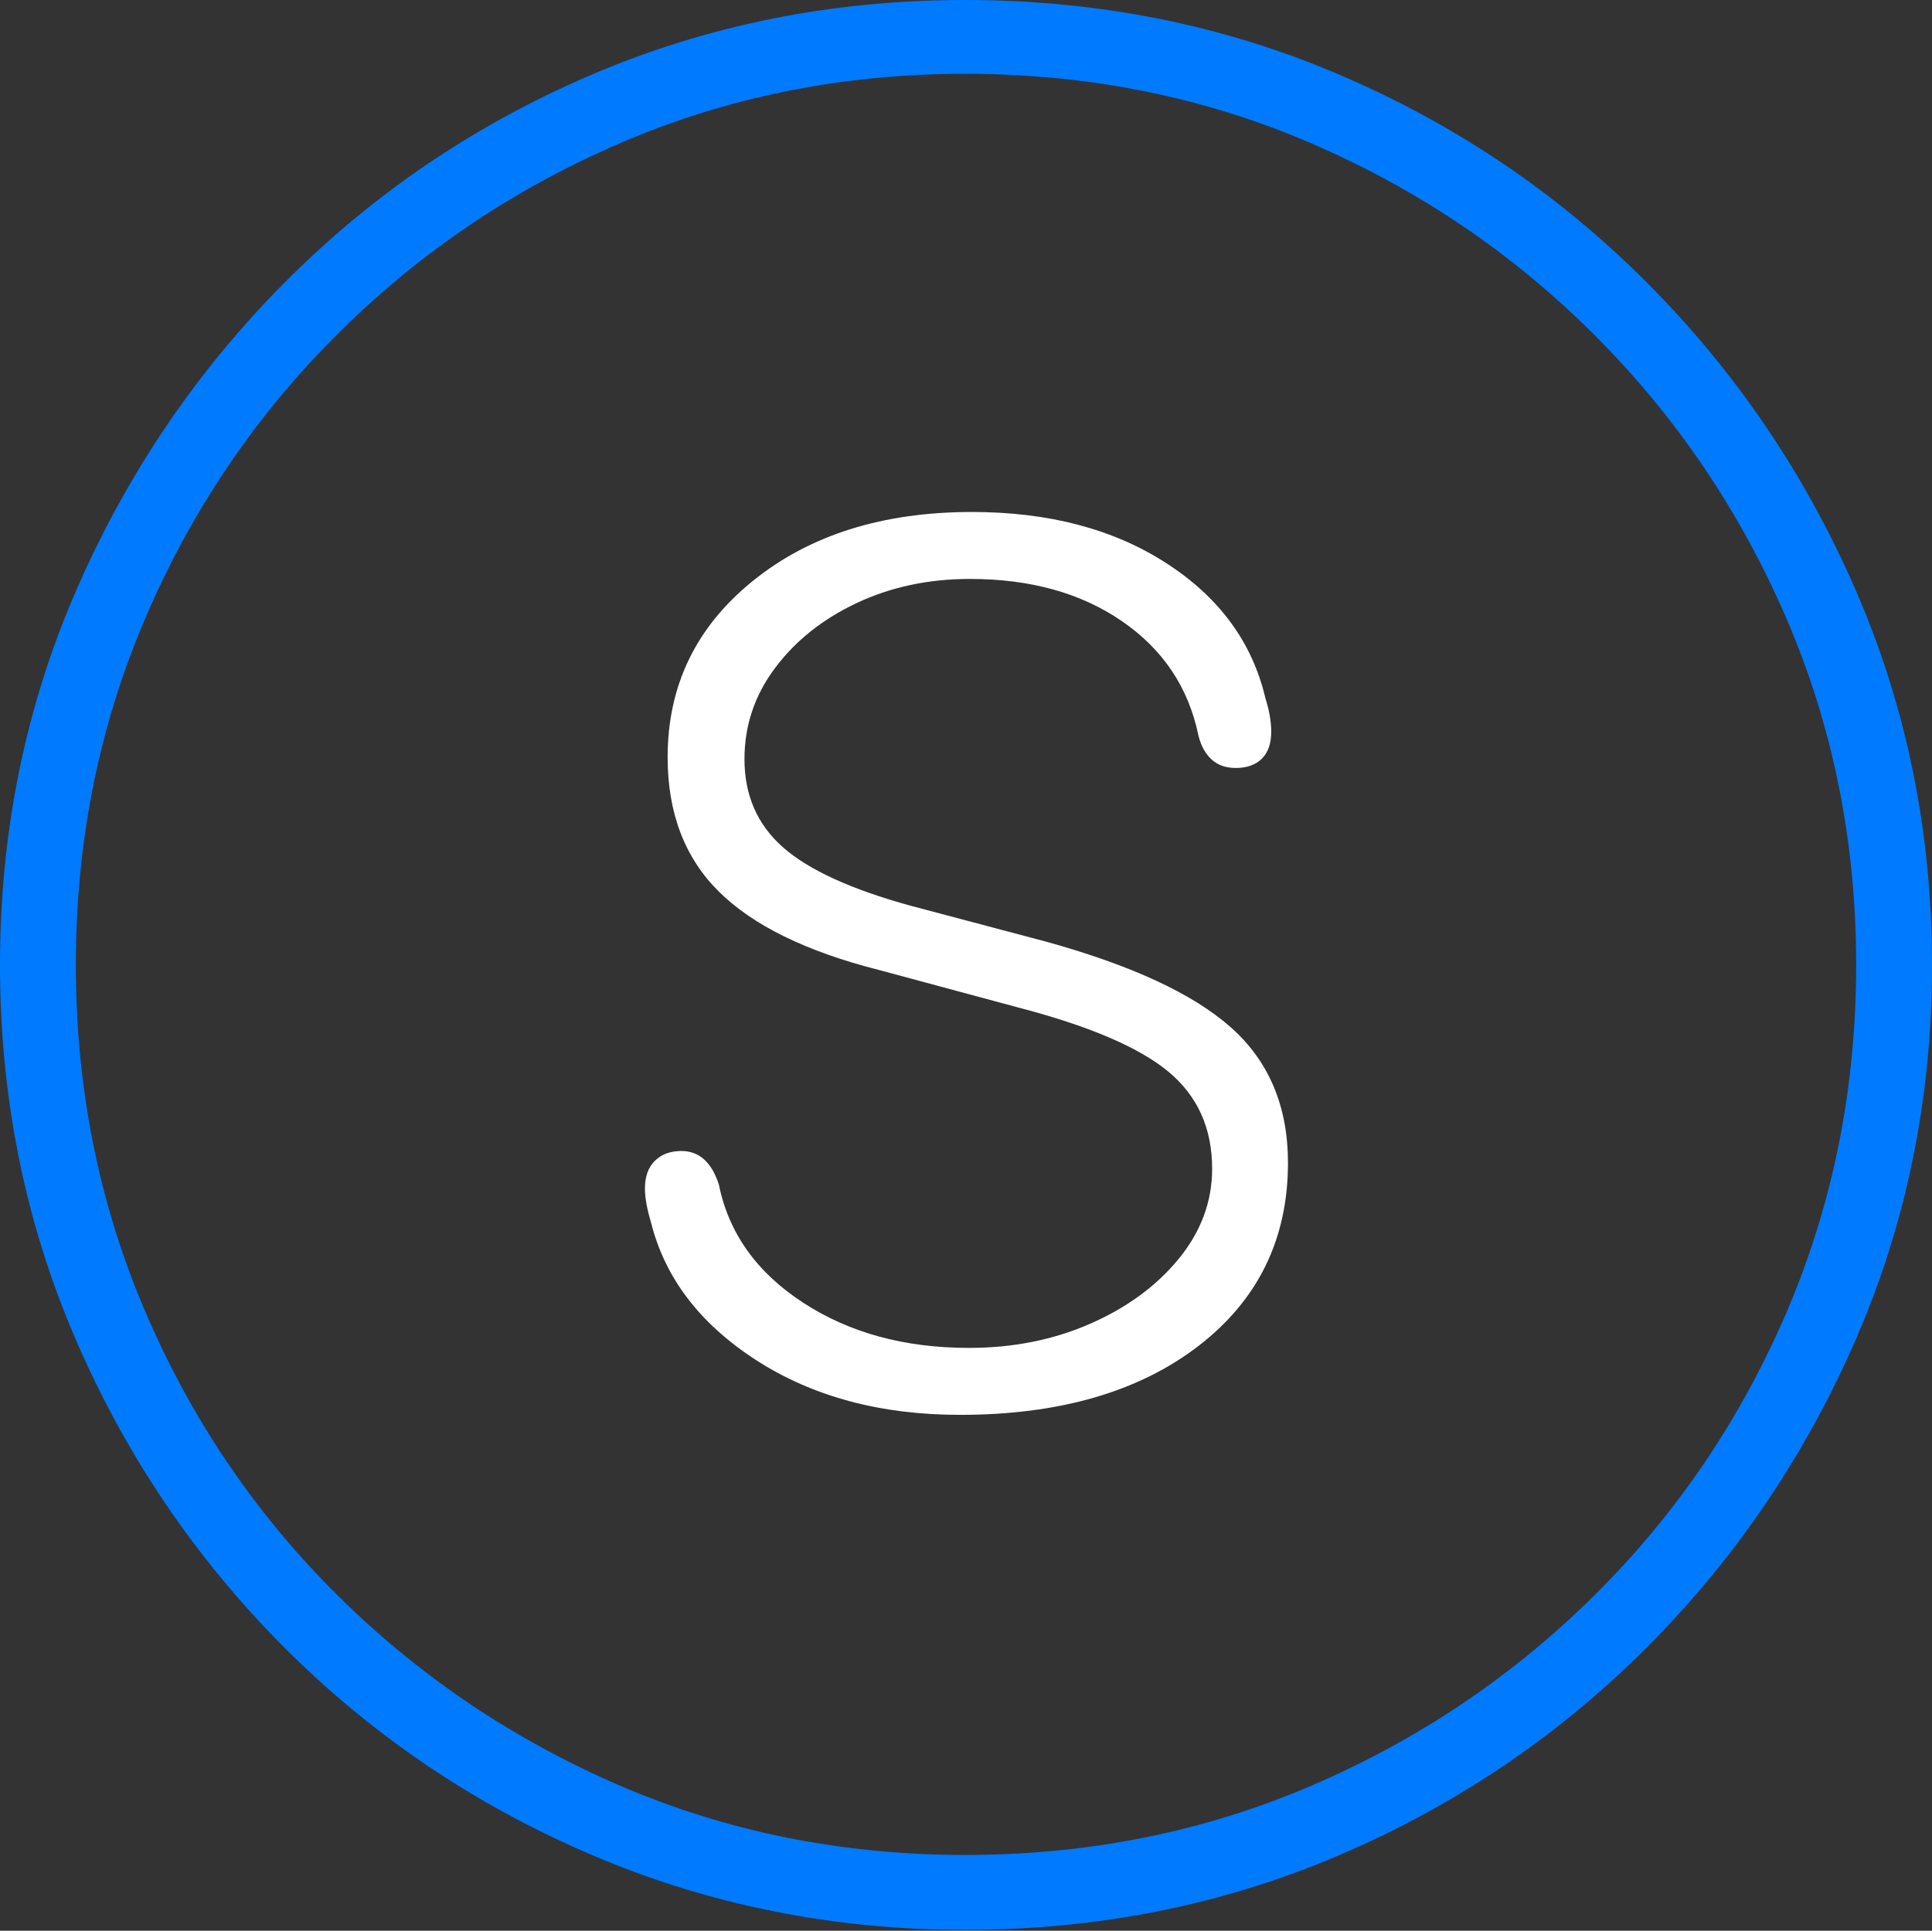 <?xml version="1.0" encoding="UTF-8"?>
<!--Generator: Apple Native CoreSVG 175-->
<!DOCTYPE svg
PUBLIC "-//W3C//DTD SVG 1.1//EN"
       "http://www.w3.org/Graphics/SVG/1.1/DTD/svg11.dtd">
<svg version="1.1" xmlns="http://www.w3.org/2000/svg" xmlns:xlink="http://www.w3.org/1999/xlink" width="19.16" height="19.15">
 <rect width="100%" height="100%" fill="#333333" stroke="none"/>
 <g>
  <rect height="19.15" opacity="0" width="19.16" x="0" y="0"/>
  <path d="M9.57 19.141Q11.553 19.141 13.286 18.398Q15.02 17.656 16.338 16.333Q17.656 15.01 18.408 13.276Q19.16 11.543 19.16 9.57Q19.16 7.598 18.408 5.864Q17.656 4.131 16.338 2.808Q15.02 1.484 13.286 0.742Q11.553 0 9.57 0Q7.598 0 5.864 0.742Q4.131 1.484 2.817 2.808Q1.504 4.131 0.752 5.864Q0 7.598 0 9.57Q0 11.543 0.747 13.276Q1.494 15.01 2.812 16.333Q4.131 17.656 5.869 18.398Q7.607 19.141 9.57 19.141ZM9.57 18.398Q7.744 18.398 6.147 17.71Q4.551 17.021 3.335 15.81Q2.119 14.6 1.436 12.998Q0.752 11.396 0.752 9.57Q0.752 7.744 1.436 6.143Q2.119 4.541 3.335 3.325Q4.551 2.109 6.147 1.421Q7.744 0.732 9.57 0.732Q11.406 0.732 13.003 1.421Q14.6 2.109 15.815 3.325Q17.031 4.541 17.72 6.143Q18.408 7.744 18.408 9.57Q18.408 11.396 17.725 12.998Q17.041 14.6 15.825 15.81Q14.609 17.021 13.008 17.71Q11.406 18.398 9.57 18.398Z" fill="#007aff"/>
  <path d="M9.521 14.033Q10.996 14.033 11.885 13.35Q12.773 12.666 12.773 11.533Q12.773 10.693 12.207 10.19Q11.641 9.688 10.361 9.336L9.033 8.984Q8.145 8.74 7.764 8.403Q7.383 8.066 7.383 7.529Q7.383 7.031 7.686 6.626Q7.988 6.221 8.496 5.981Q9.004 5.742 9.619 5.742Q10.518 5.742 11.128 6.162Q11.738 6.582 11.885 7.295Q11.924 7.451 12.017 7.534Q12.109 7.617 12.256 7.617Q12.422 7.617 12.515 7.524Q12.607 7.432 12.607 7.256Q12.607 7.109 12.549 6.924Q12.354 6.094 11.567 5.586Q10.781 5.078 9.639 5.078Q8.311 5.078 7.466 5.762Q6.621 6.445 6.621 7.51Q6.621 8.34 7.129 8.843Q7.637 9.346 8.711 9.619L10.088 9.99Q11.143 10.264 11.582 10.625Q12.021 10.986 12.021 11.592Q12.021 12.08 11.69 12.485Q11.357 12.891 10.81 13.13Q10.264 13.369 9.609 13.369Q8.652 13.369 7.964 12.92Q7.275 12.471 7.129 11.748Q7.021 11.416 6.758 11.416Q6.592 11.416 6.494 11.514Q6.396 11.611 6.396 11.787Q6.396 11.924 6.455 12.119Q6.66 12.949 7.5 13.491Q8.34 14.033 9.521 14.033Z" fill="#ffffff"/>
 </g>
</svg>
